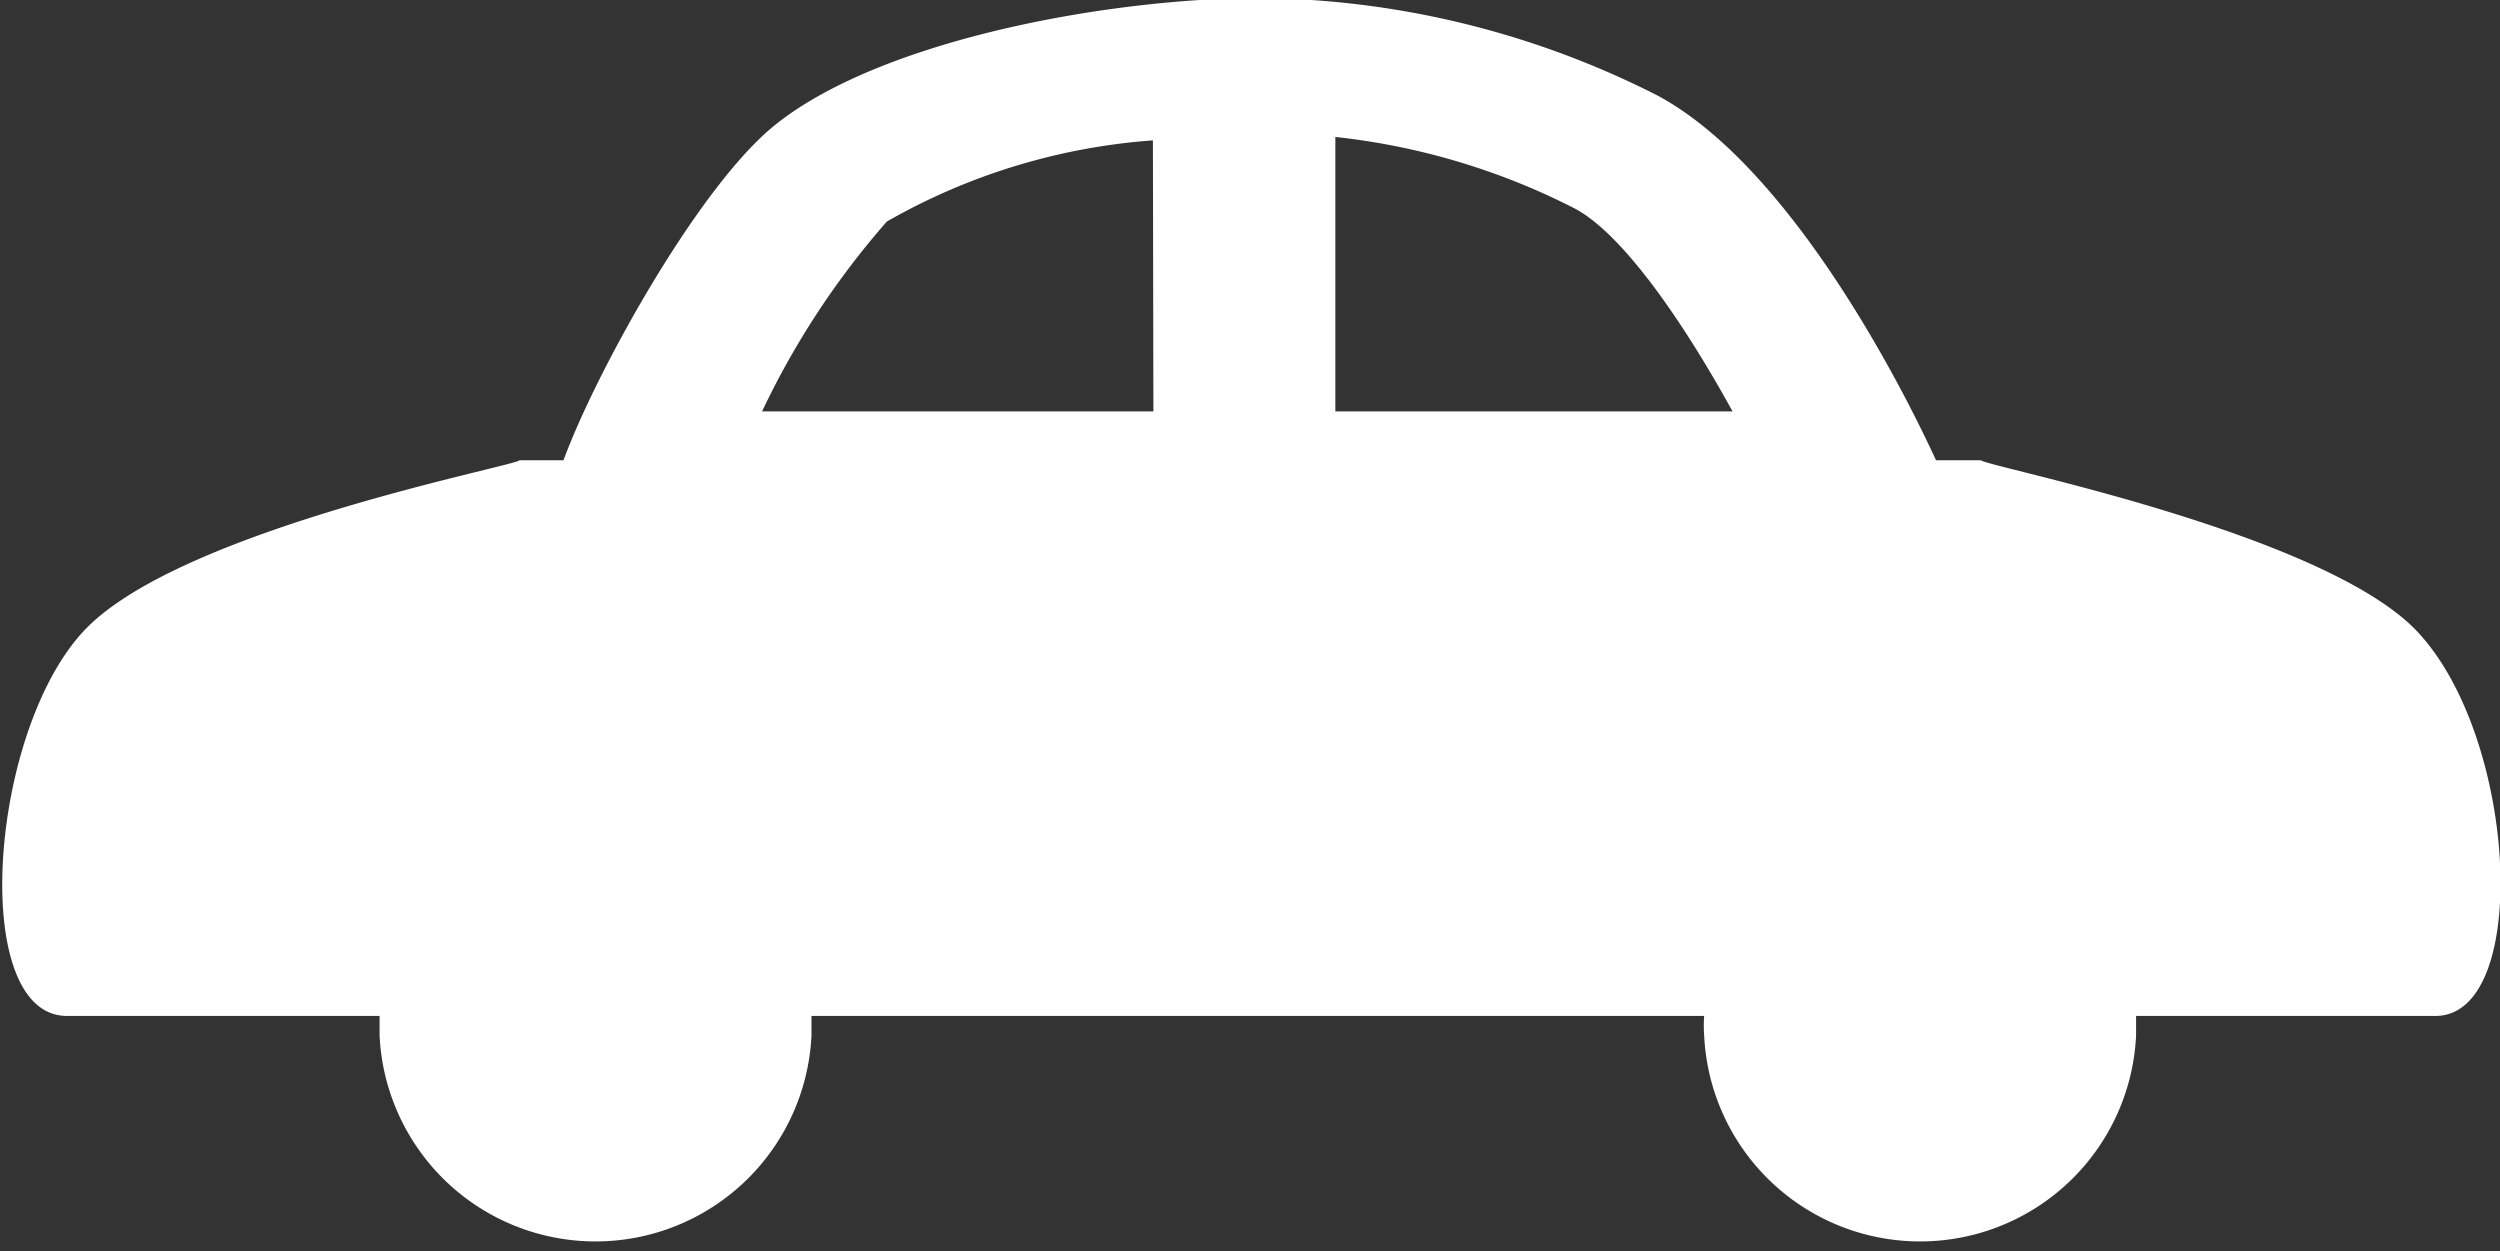 <svg xmlns="http://www.w3.org/2000/svg" viewBox="0 0 51.11 25.58"><rect x="0" y="0" width="51.11" height="25.58" fill="#333333" stroke="none"/><g id="f80b4071-8572-4119-ab43-88bcaf9978ec" data-name="Layer 2"><g id="f52b6498-62b6-416c-a497-6a910c18e200" data-name="Capa 1"><path d="M49.36,12.85c-2-2-8.79-3.32-8.86-3.44h-.92c-.74-1.61-3-6-5.68-7.45a18.27,18.27,0,0,0-8.48-2c-3.33.08-7.73,1-9.7,2.7C14.18,4,12.17,7.64,11.52,9.41h-.9c-.08.12-6.87,1.4-8.86,3.44s-2.41,7.92-.39,7.92H7.76c0,.13,0,.26,0,.4a4.42,4.42,0,0,0,8.83,0c0-.14,0-.27,0-.4H34.84a2.61,2.61,0,0,0,0,.4,4.42,4.42,0,0,0,8.83,0c0-.14,0-.27,0-.4h6.12C51.76,20.77,51.48,15,49.36,12.85ZM23.58,8.41h-8a16.76,16.76,0,0,1,2.55-3.88,12.8,12.8,0,0,1,5.44-1.66Zm5.94,0H27.3V2.8a14.05,14.05,0,0,1,4.87,1.45c1,.51,2.26,2.36,3.25,4.16Z" fill="#fff"/></g></g></svg>
